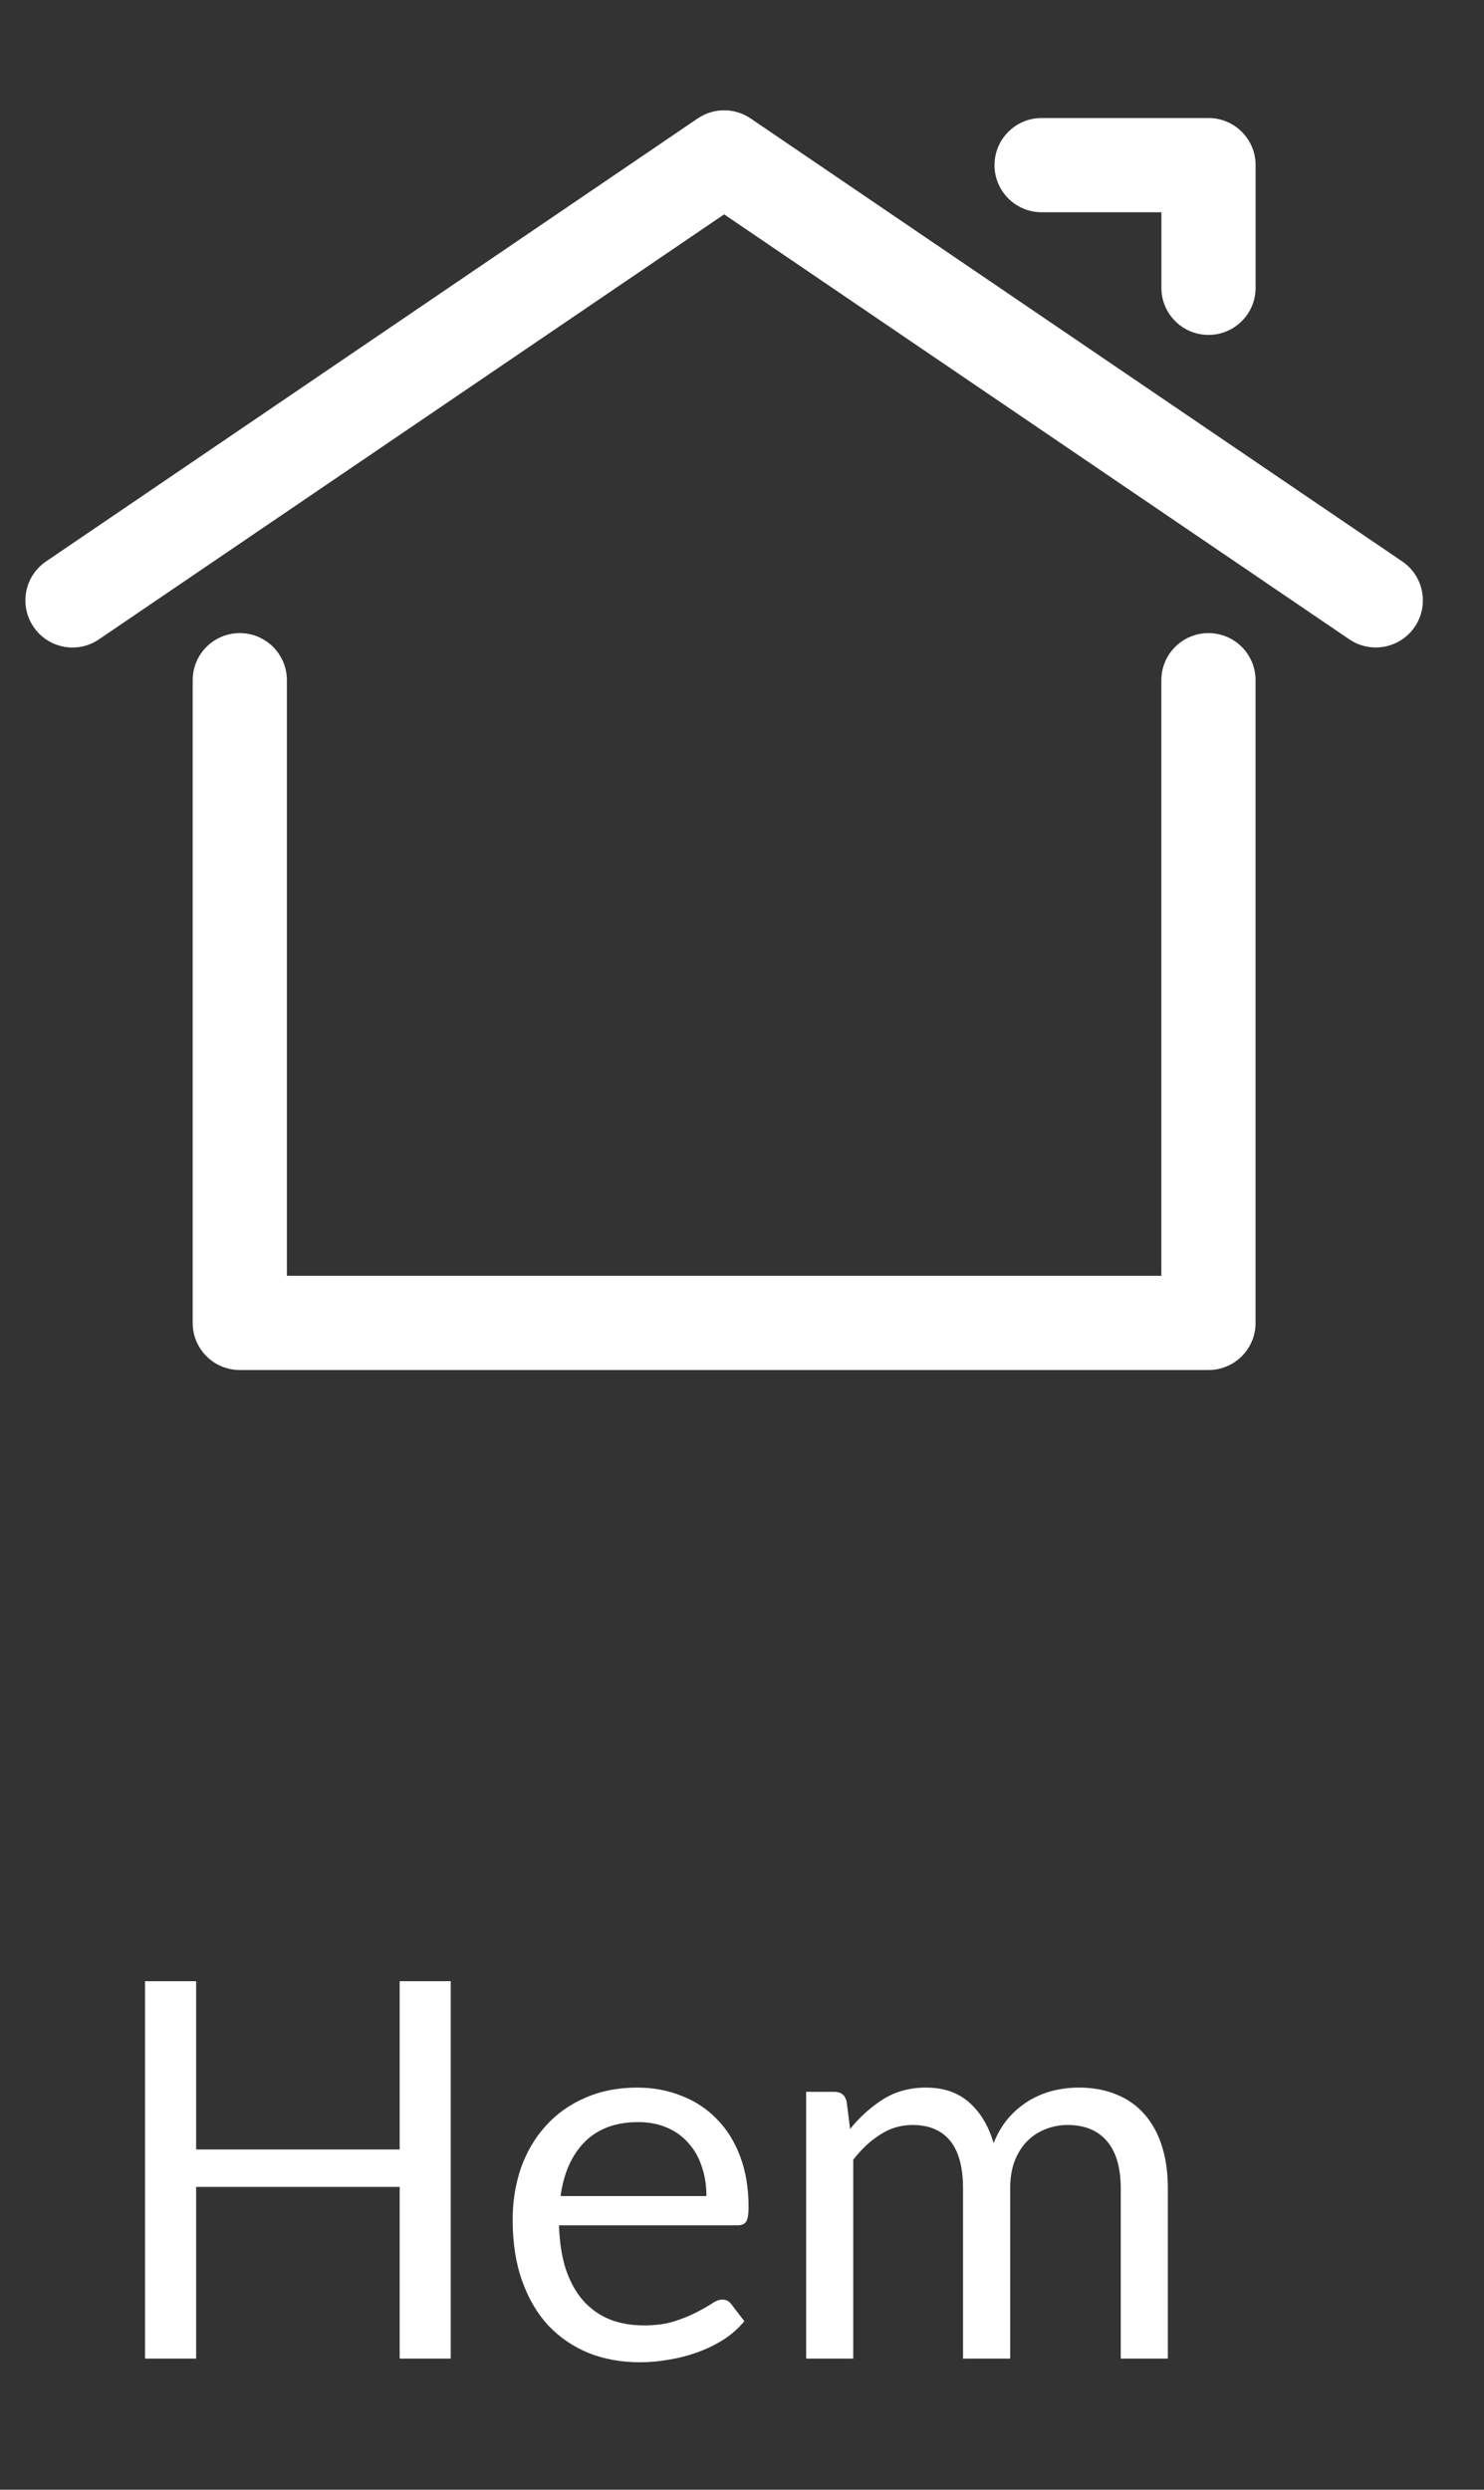 <svg width="31" height="52" viewBox="0 0 31 52" fill="none" xmlns="http://www.w3.org/2000/svg">
<rect x="0" y="0" width="31" height="52" fill="#333333" stroke="none"/>
<path d="M9.416 41.379V49.261H8.349V45.675H4.097V49.261H3.03V41.379H4.097V44.894H8.349V41.379H9.416ZM14.757 45.867C14.757 45.64 14.724 45.433 14.658 45.246C14.596 45.055 14.502 44.892 14.377 44.756C14.256 44.617 14.108 44.511 13.932 44.437C13.756 44.36 13.556 44.322 13.332 44.322C12.863 44.322 12.491 44.459 12.216 44.734C11.945 45.006 11.776 45.383 11.71 45.867H14.757ZM15.549 48.48C15.428 48.627 15.283 48.755 15.114 48.865C14.946 48.971 14.764 49.059 14.57 49.129C14.379 49.199 14.181 49.25 13.976 49.283C13.771 49.319 13.567 49.338 13.365 49.338C12.98 49.338 12.625 49.274 12.298 49.145C11.976 49.013 11.695 48.823 11.457 48.573C11.222 48.32 11.039 48.009 10.907 47.638C10.775 47.268 10.709 46.843 10.709 46.362C10.709 45.974 10.768 45.611 10.885 45.273C11.006 44.936 11.178 44.645 11.402 44.399C11.626 44.15 11.899 43.955 12.221 43.816C12.544 43.673 12.907 43.601 13.31 43.601C13.644 43.601 13.952 43.658 14.234 43.772C14.52 43.882 14.766 44.043 14.971 44.256C15.18 44.465 15.344 44.725 15.461 45.037C15.578 45.345 15.637 45.697 15.637 46.093C15.637 46.247 15.62 46.349 15.587 46.401C15.554 46.452 15.492 46.478 15.4 46.478H11.677C11.688 46.83 11.736 47.136 11.82 47.396C11.908 47.657 12.029 47.875 12.183 48.051C12.337 48.223 12.52 48.353 12.733 48.441C12.946 48.526 13.184 48.568 13.448 48.568C13.694 48.568 13.904 48.54 14.08 48.485C14.26 48.427 14.414 48.364 14.542 48.298C14.671 48.232 14.777 48.172 14.861 48.117C14.949 48.058 15.025 48.029 15.087 48.029C15.168 48.029 15.23 48.06 15.274 48.122L15.549 48.48ZM16.84 49.261V43.689H17.428C17.567 43.689 17.654 43.757 17.686 43.893L17.758 44.465C17.963 44.212 18.194 44.005 18.451 43.843C18.708 43.682 19.005 43.601 19.342 43.601C19.716 43.601 20.018 43.706 20.25 43.915C20.484 44.124 20.653 44.406 20.756 44.762C20.836 44.56 20.939 44.386 21.064 44.239C21.192 44.093 21.335 43.972 21.492 43.876C21.65 43.781 21.817 43.711 21.993 43.667C22.173 43.623 22.354 43.601 22.538 43.601C22.831 43.601 23.091 43.649 23.319 43.744C23.549 43.836 23.744 43.972 23.901 44.151C24.063 44.331 24.186 44.553 24.27 44.817C24.354 45.077 24.396 45.376 24.396 45.713V49.261H23.412V45.713C23.412 45.277 23.317 44.947 23.126 44.723C22.935 44.496 22.66 44.382 22.301 44.382C22.14 44.382 21.986 44.412 21.839 44.47C21.696 44.525 21.57 44.608 21.459 44.718C21.349 44.828 21.262 44.967 21.195 45.136C21.133 45.301 21.102 45.493 21.102 45.713V49.261H20.117V45.713C20.117 45.266 20.028 44.932 19.848 44.712C19.668 44.492 19.406 44.382 19.061 44.382C18.82 44.382 18.596 44.448 18.39 44.58C18.185 44.709 17.996 44.885 17.824 45.108V49.261H16.84Z" fill="white"/>
<g clip-path="url(#clip0_1679_3850)">
<path d="M25.245 28.614H5.009C4.465 28.614 4.025 28.174 4.025 27.631V14.207C4.025 13.663 4.465 13.223 5.009 13.223C5.552 13.223 5.993 13.663 5.993 14.207V26.646H24.26V14.207C24.26 13.663 24.701 13.223 25.244 13.223C25.788 13.223 26.228 13.663 26.228 14.207V27.631C26.229 28.174 25.788 28.614 25.245 28.614Z" fill="white"/>
<path d="M28.738 13.523C28.548 13.523 28.355 13.468 28.186 13.353L15.127 4.477L2.068 13.353C1.618 13.66 1.006 13.542 0.701 13.093C0.395 12.643 0.512 12.031 0.962 11.726L14.574 2.474C14.908 2.247 15.346 2.247 15.68 2.474L29.292 11.726C29.742 12.031 29.858 12.643 29.553 13.093C29.362 13.373 29.053 13.523 28.738 13.523Z" fill="white"/>
<path d="M25.245 6.995C24.701 6.995 24.261 6.555 24.261 6.011V4.433H21.759C21.216 4.433 20.775 3.993 20.775 3.449C20.775 2.906 21.216 2.465 21.759 2.465H25.245C25.788 2.465 26.229 2.906 26.229 3.449V6.011C26.229 6.555 25.788 6.995 25.245 6.995Z" fill="white"/>
</g>
<defs>
<clipPath id="clip0_1679_3850">
<rect width="29.882" height="29.882" fill="white" transform="translate(0.202 0.535)"/>
</clipPath>
</defs>
</svg>
